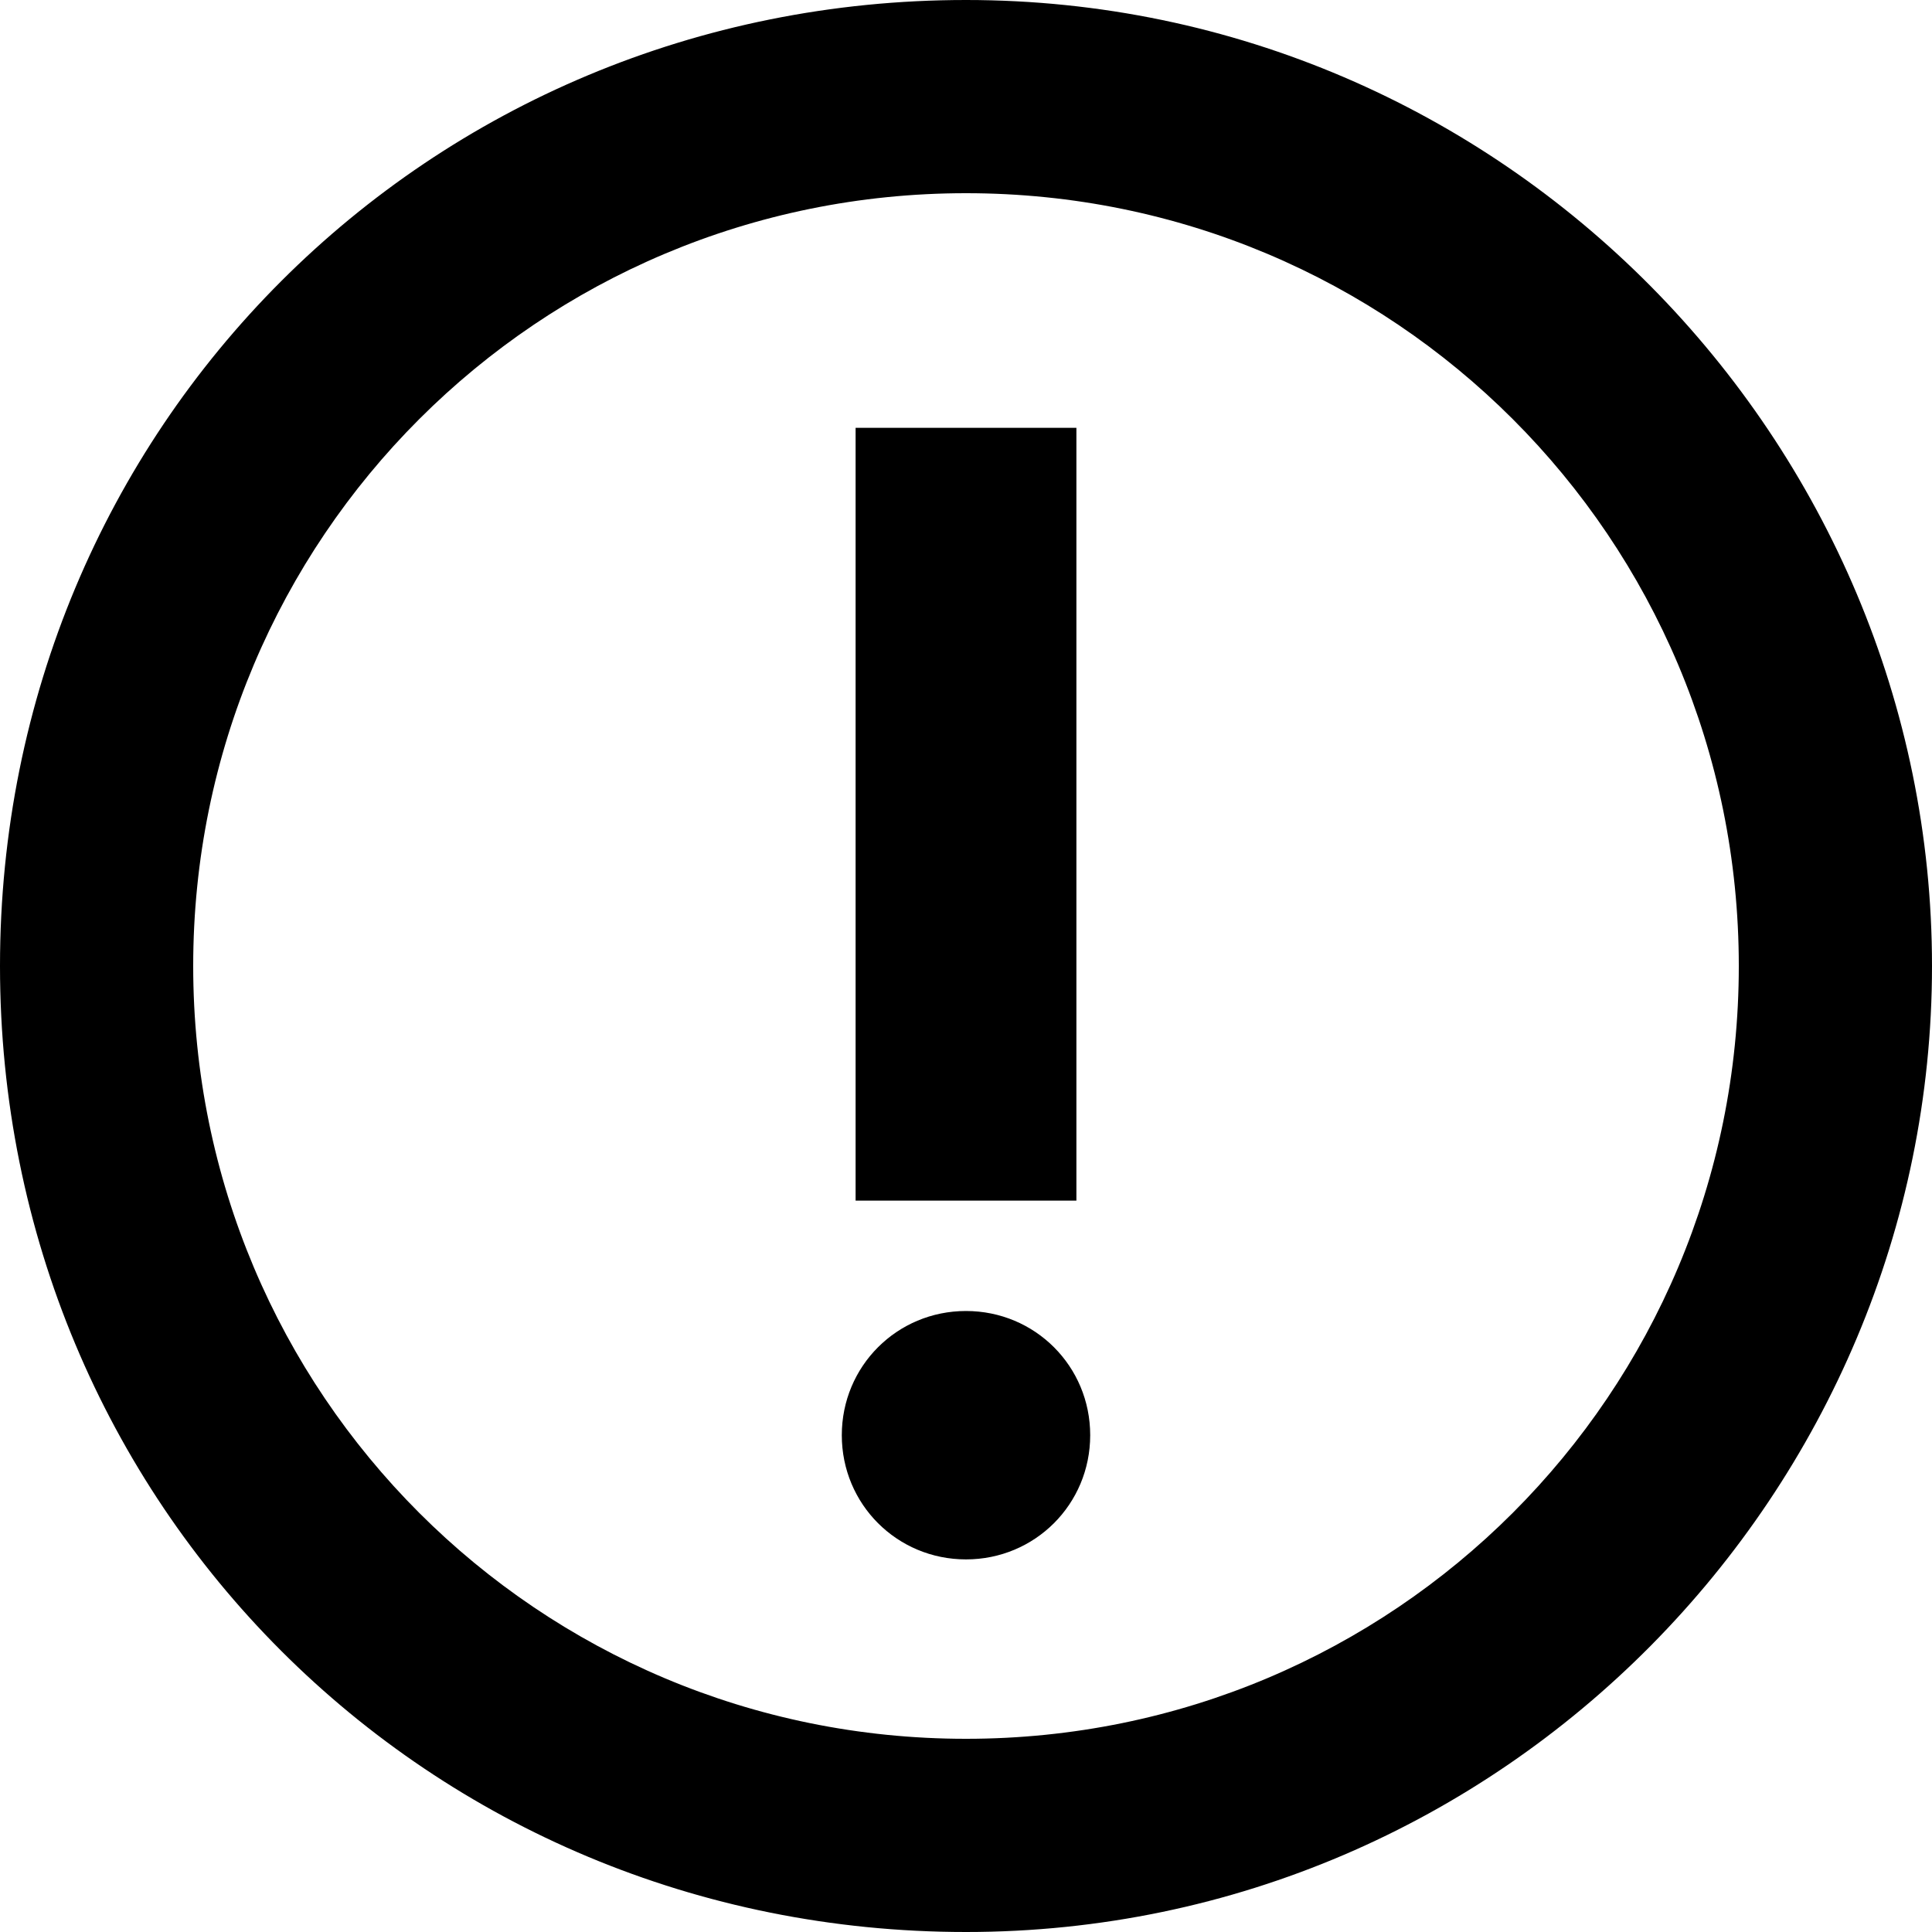 <?xml version="1.0" encoding="utf-8"?>

<!--
 * Copyright (c) 2015, WSO2 Inc. (http://www.wso2.org) All Rights Reserved.
 *
 * WSO2 Inc. licenses this file to you under the Apache License,
 * Version 2.0 (the "License"); you may not use this file except
 * in compliance with the License.
 * You may obtain a copy of the License at
 *
 * http://www.apache.org/licenses/LICENSE-2.0
 *
 * Unless required by applicable law or agreed to in writing,
 * software distributed under the License is distributed on an
 * "AS IS" BASIS, WITHOUT WARRANTIES OR CONDITIONS OF ANY
 * KIND, either express or implied. See the License for the
 * specific language governing permissions and limitations
 * under the License.
-->

<svg version="1.1" id="exclamation" xmlns="http://www.w3.org/2000/svg" xmlns:xlink="http://www.w3.org/1999/xlink" x="0px"
	 y="0px" viewBox="0 0 14 14" enable-background="new 0 0 14 14" xml:space="preserve">
<path d="M7.8,8.7H6.2V3.1h1.6V8.7z M7,9.5c-0.5,0-0.9,0.4-0.9,0.9s0.4,0.9,0.9,0.9s0.9-0.4,0.9-0.9S7.5,9.5,7,9.5z M14,7
	c0-3.8-3.1-7-7-7S0,3.1,0,7s3.1,7,7,7S14,10.8,14,7z M12.6,7c0,3.1-2.5,5.6-5.6,5.6S1.4,10.1,1.4,7S3.9,1.4,7,1.4S12.6,3.9,12.6,7z"
	/>
</svg>
